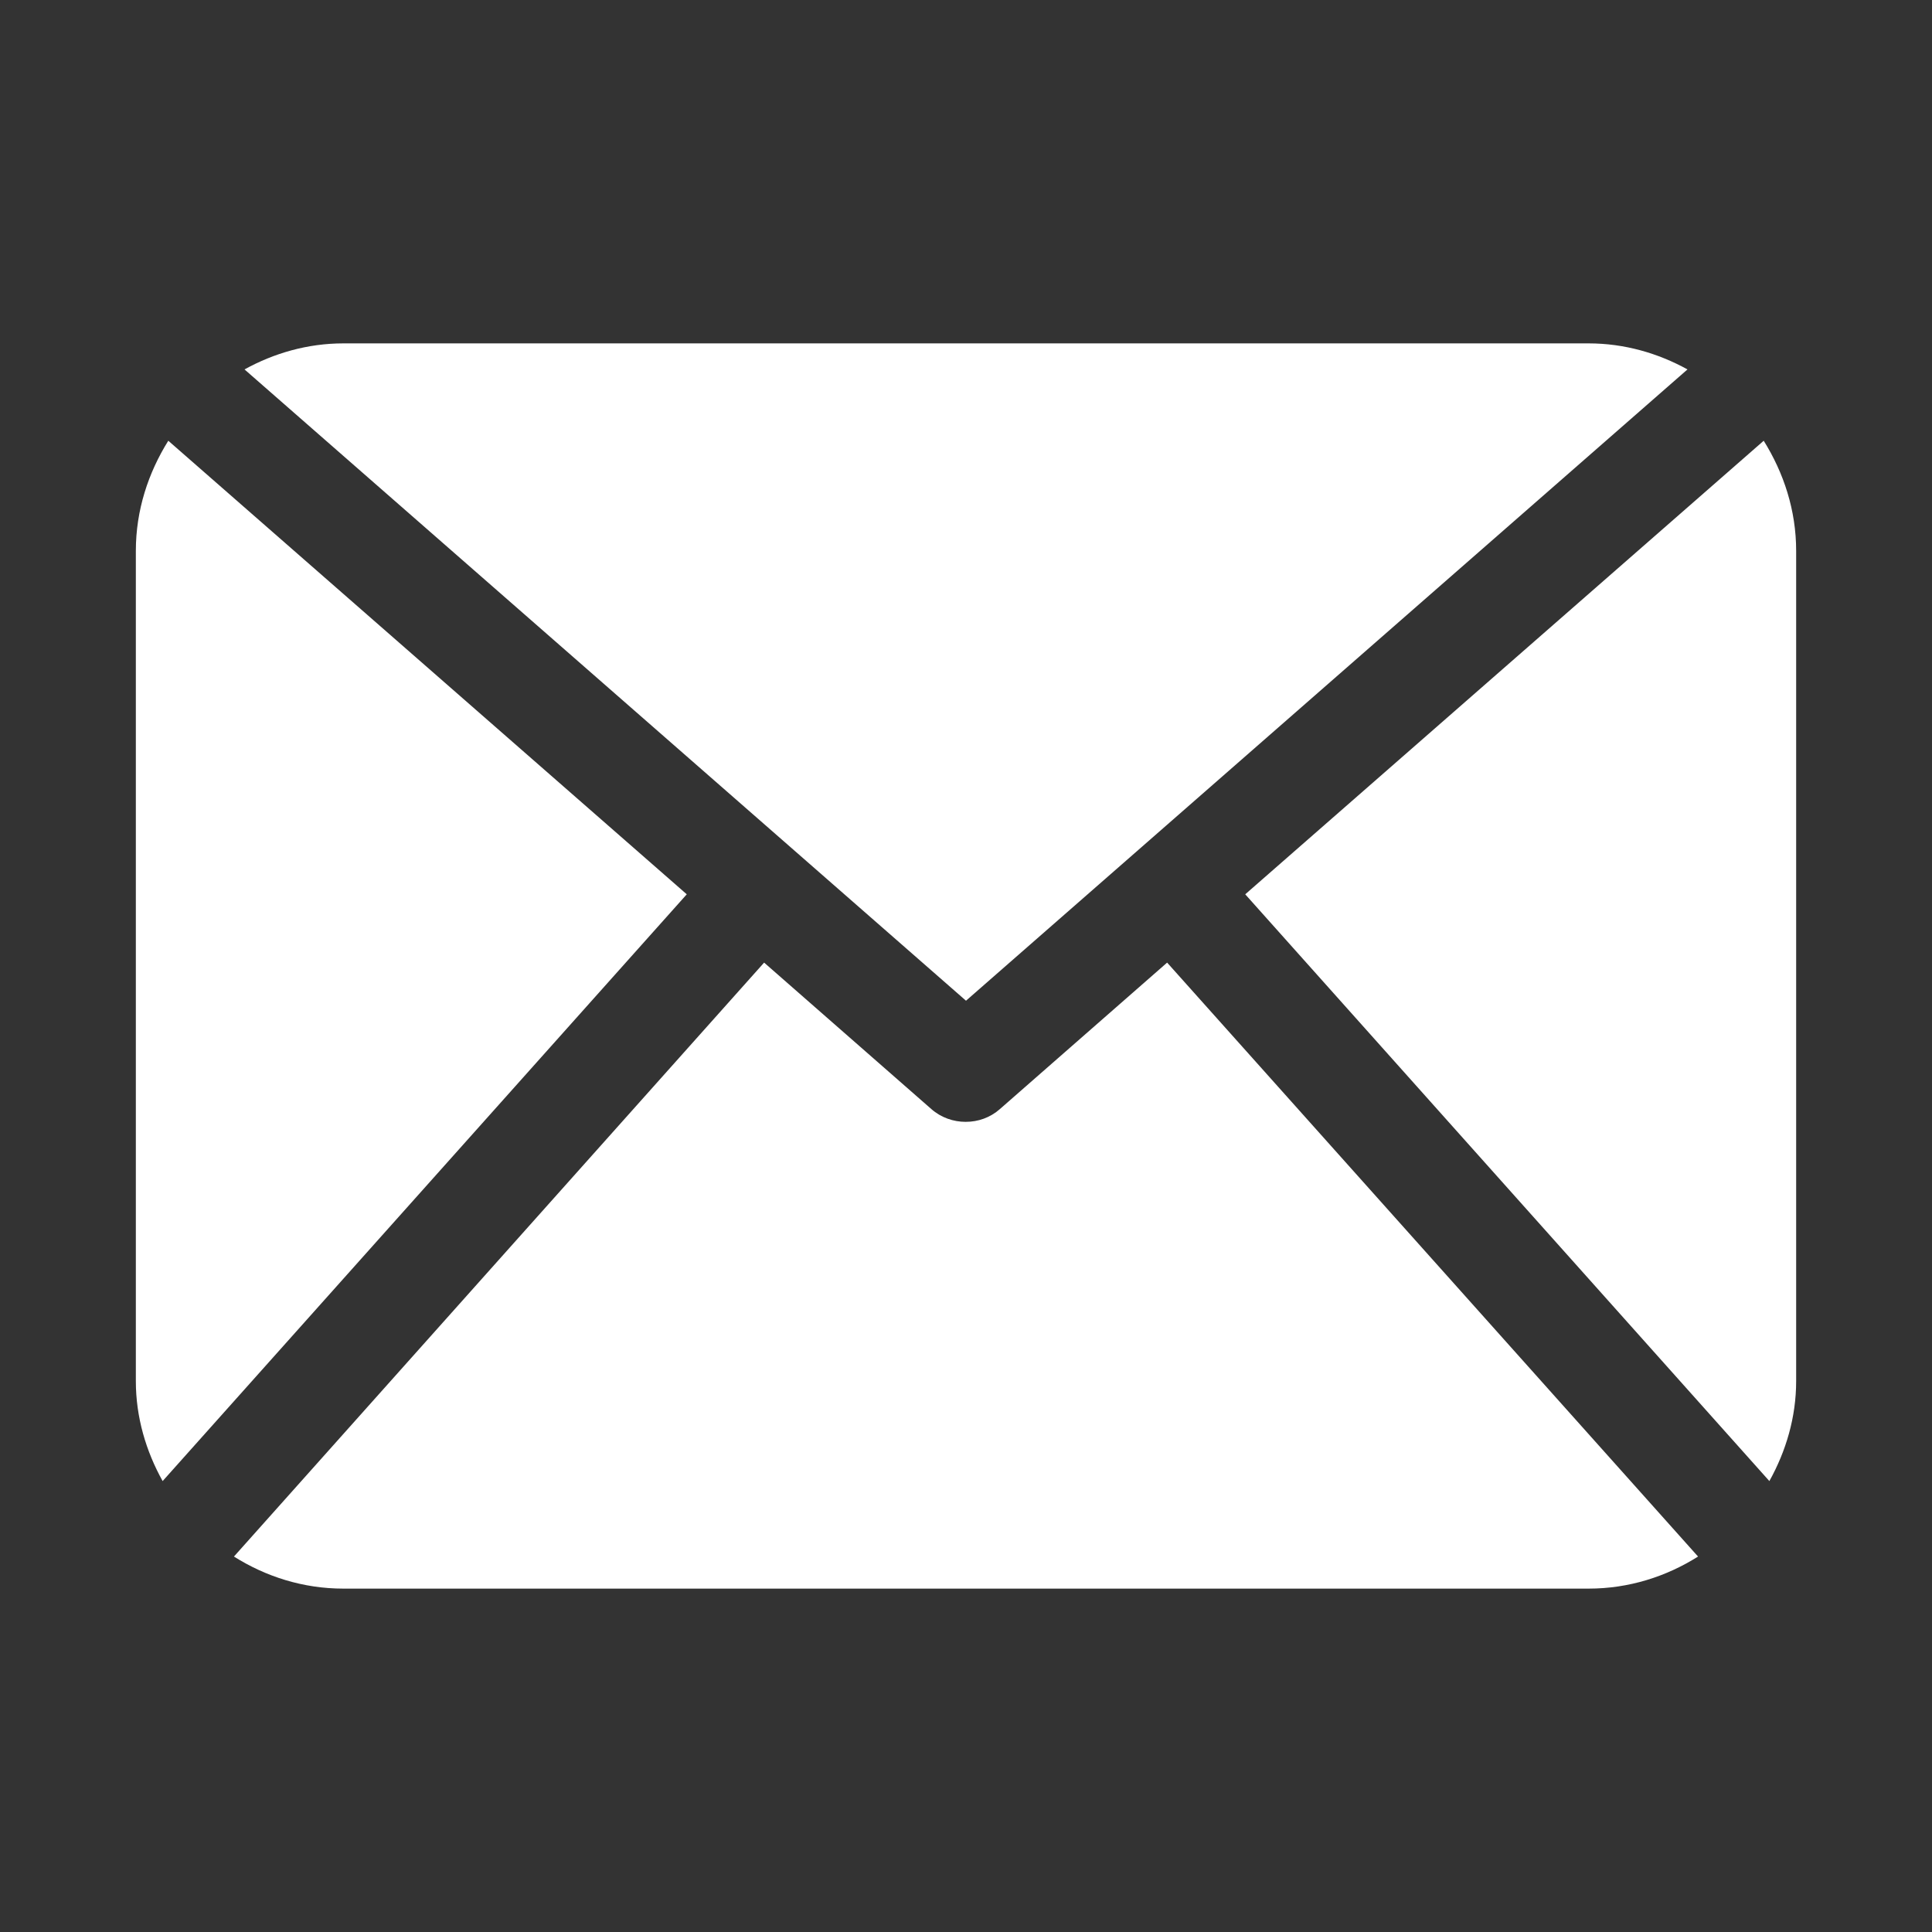 <?xml version="1.0" encoding="utf-8"?>
<!-- Generator: Adobe Illustrator 17.1.0, SVG Export Plug-In . SVG Version: 6.00 Build 0)  -->
<!DOCTYPE svg PUBLIC "-//W3C//DTD SVG 1.1//EN" "http://www.w3.org/Graphics/SVG/1.1/DTD/svg11.dtd">
<svg version="1.1" id="Layer_1" xmlns="http://www.w3.org/2000/svg" xmlns:xlink="http://www.w3.org/1999/xlink" x="0px" y="0px"
	 viewBox="0 0 512 512" enable-background="new 0 0 512 512" xml:space="preserve">
<rect x="0" y="0" width="512" height="512" fill="#333333" stroke="none"/>
<path fill="#FFFFFF" d="M476,366c0,9.6-2.7,18.6-7.1,26.5L330,237l137.4-120.2c5.3,8.5,8.6,18.4,8.6,29.2V366z M256,265.2
	L447.2,97.9c-7.8-4.3-16.7-6.9-26.2-6.9H91c-9.5,0-18.4,2.6-26.2,6.9L256,265.2z M309.3,255.1l-44.3,38.8c-2.6,2.3-5.8,3.4-9.1,3.4
	c-3.2,0-6.5-1.1-9.1-3.4l-44.3-38.8L62,412.5c8.4,5.3,18.3,8.5,29,8.5h330c10.7,0,20.6-3.2,29-8.5L309.3,255.1z M44.6,116.8
	c-5.3,8.5-8.6,18.4-8.6,29.2v220c0,9.6,2.7,18.6,7.1,26.5L182,237L44.6,116.8z"/>
</svg>
